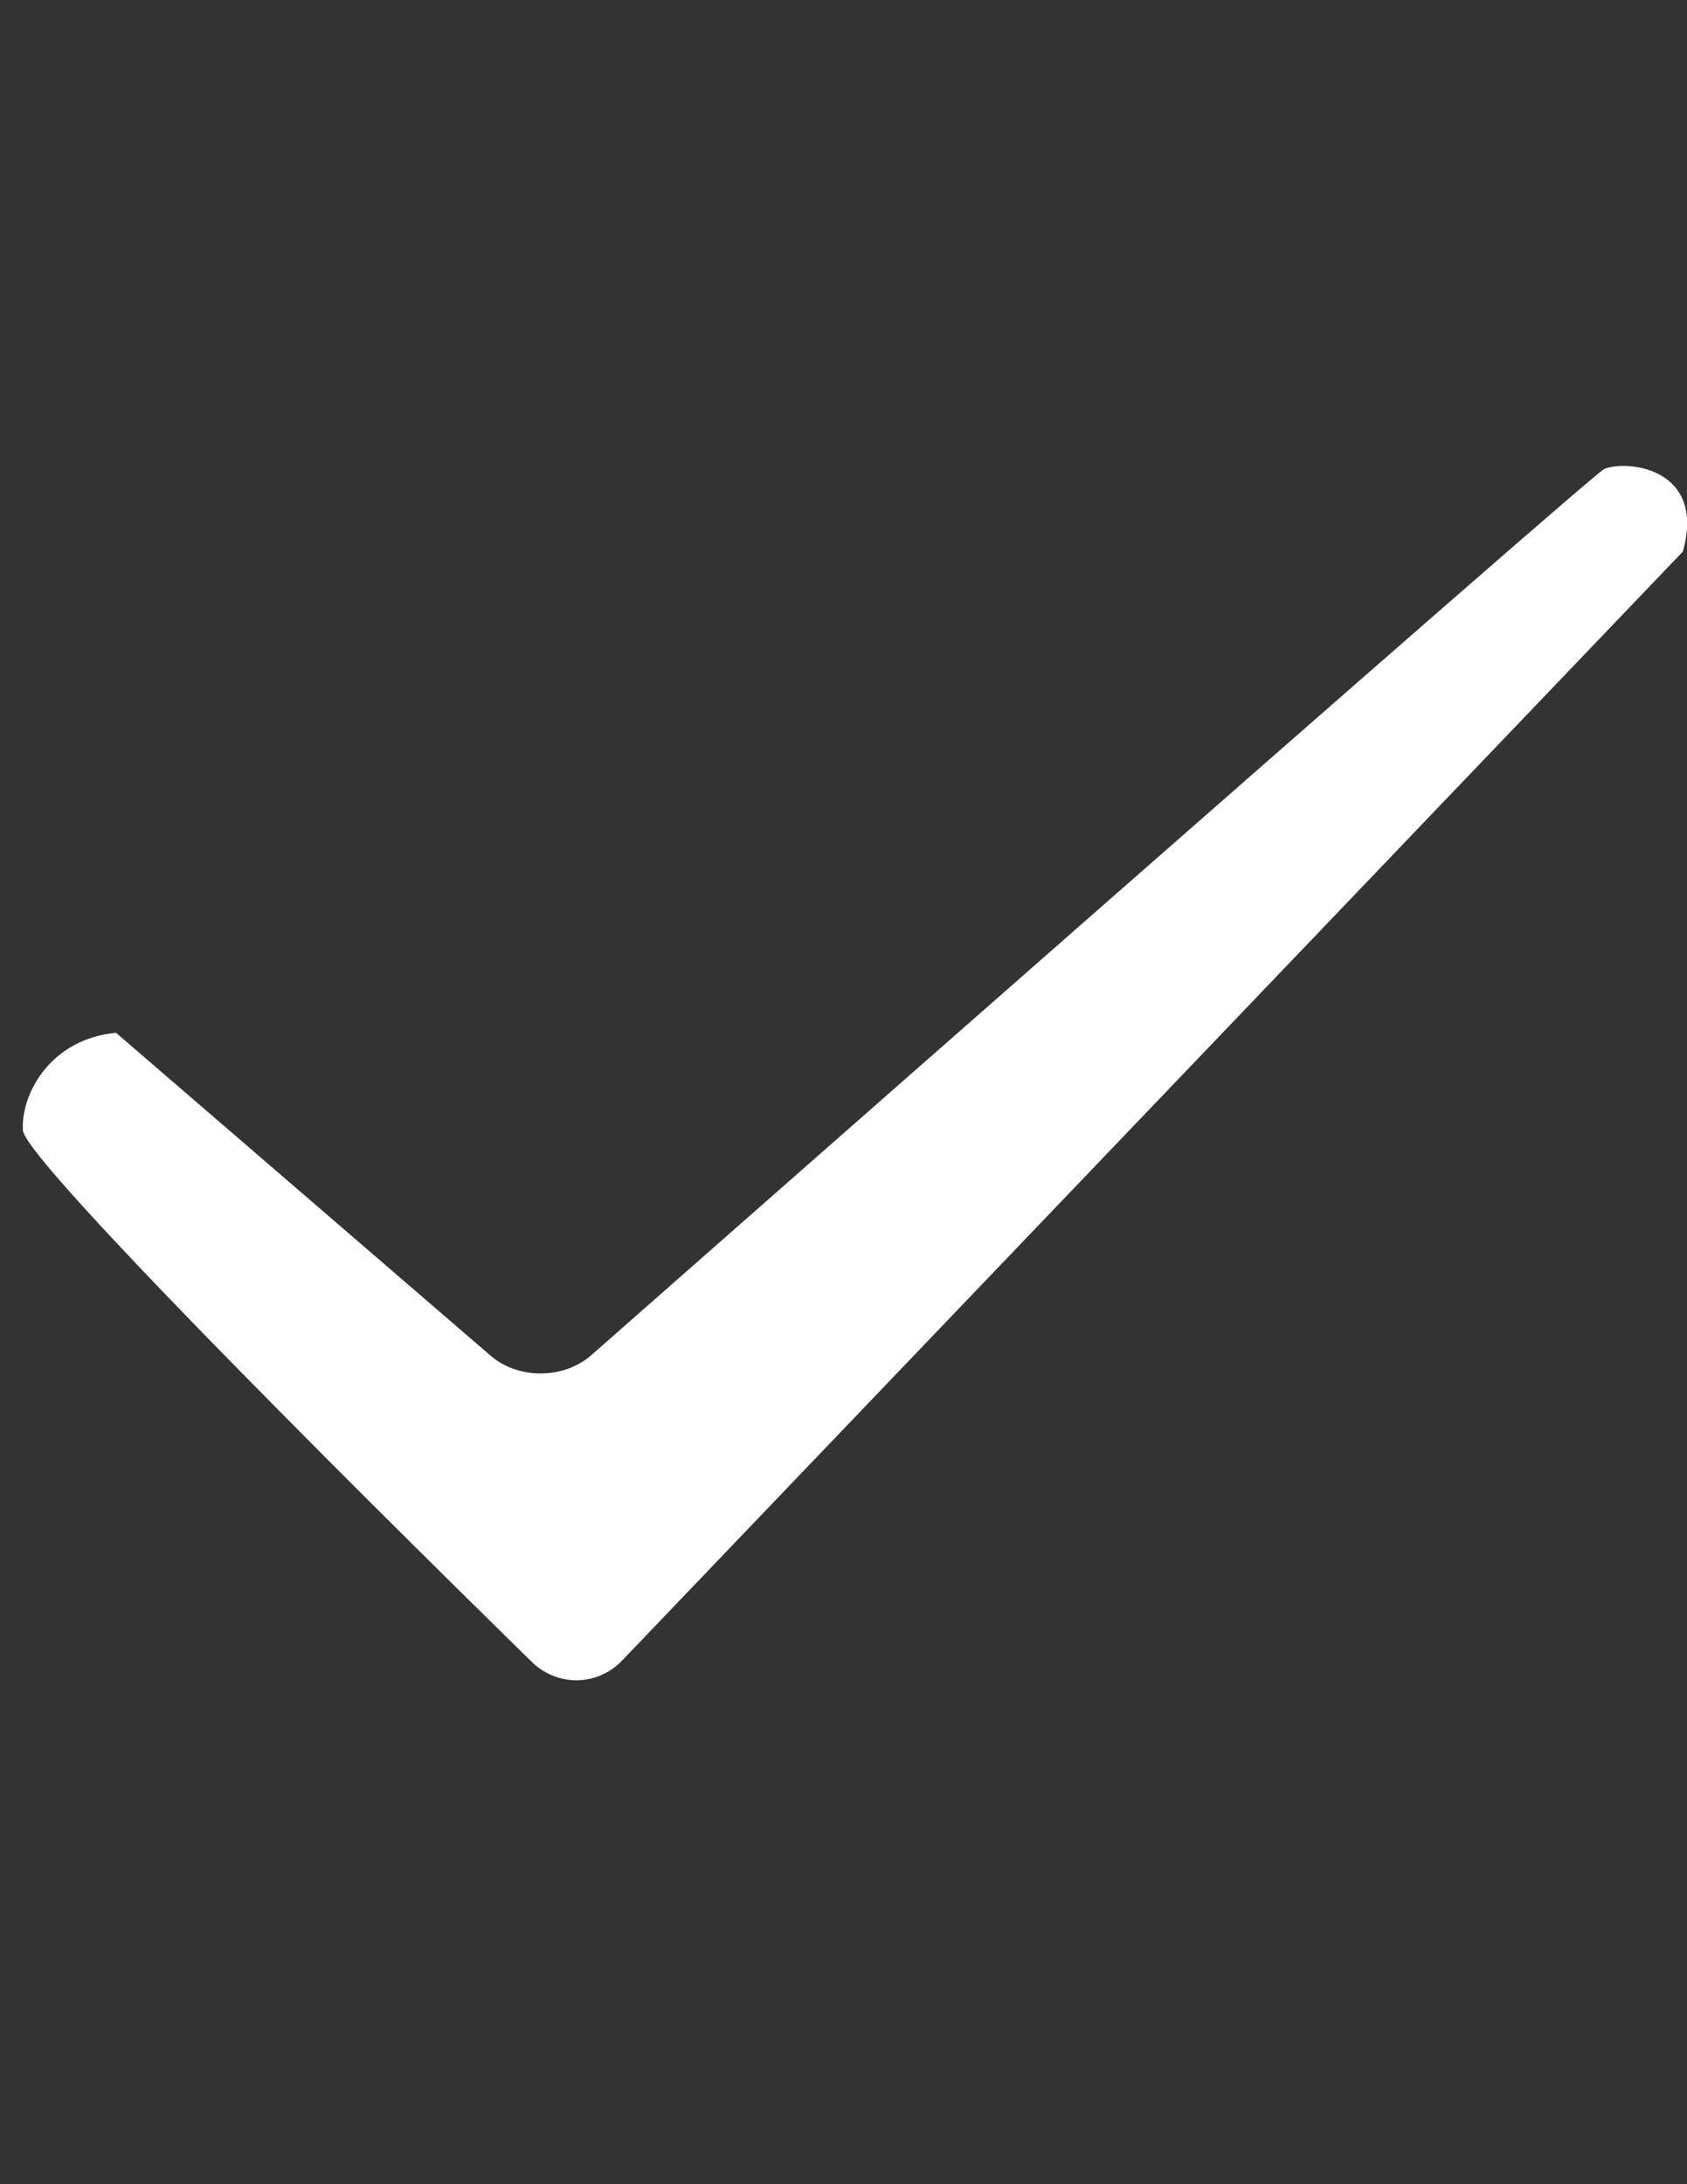 <svg version="1.1" xmlns="http://www.w3.org/2000/svg" viewBox="0 0 612 792">
    <rect x="0" y="0" width="612" height="792" fill="#333333" stroke="none"/>
    <path fill="#fff" d="M8.3,409.8C9,423,192.3,602,192.3,602c9.3,9.7,24.3,9.7,33.5,0c0,0,354.9-370.8,384.7-402
	c8.6-30.8-21-33.3-28.6-29.9c-6.1,3.3-367.4,321.3-367.4,321.3c-10.1,8.8-26.5,8.8-36.5,0.2L42.1,374.5
	C18.4,376.7,7.6,396.5,8.3,409.8z"/>
</svg>
